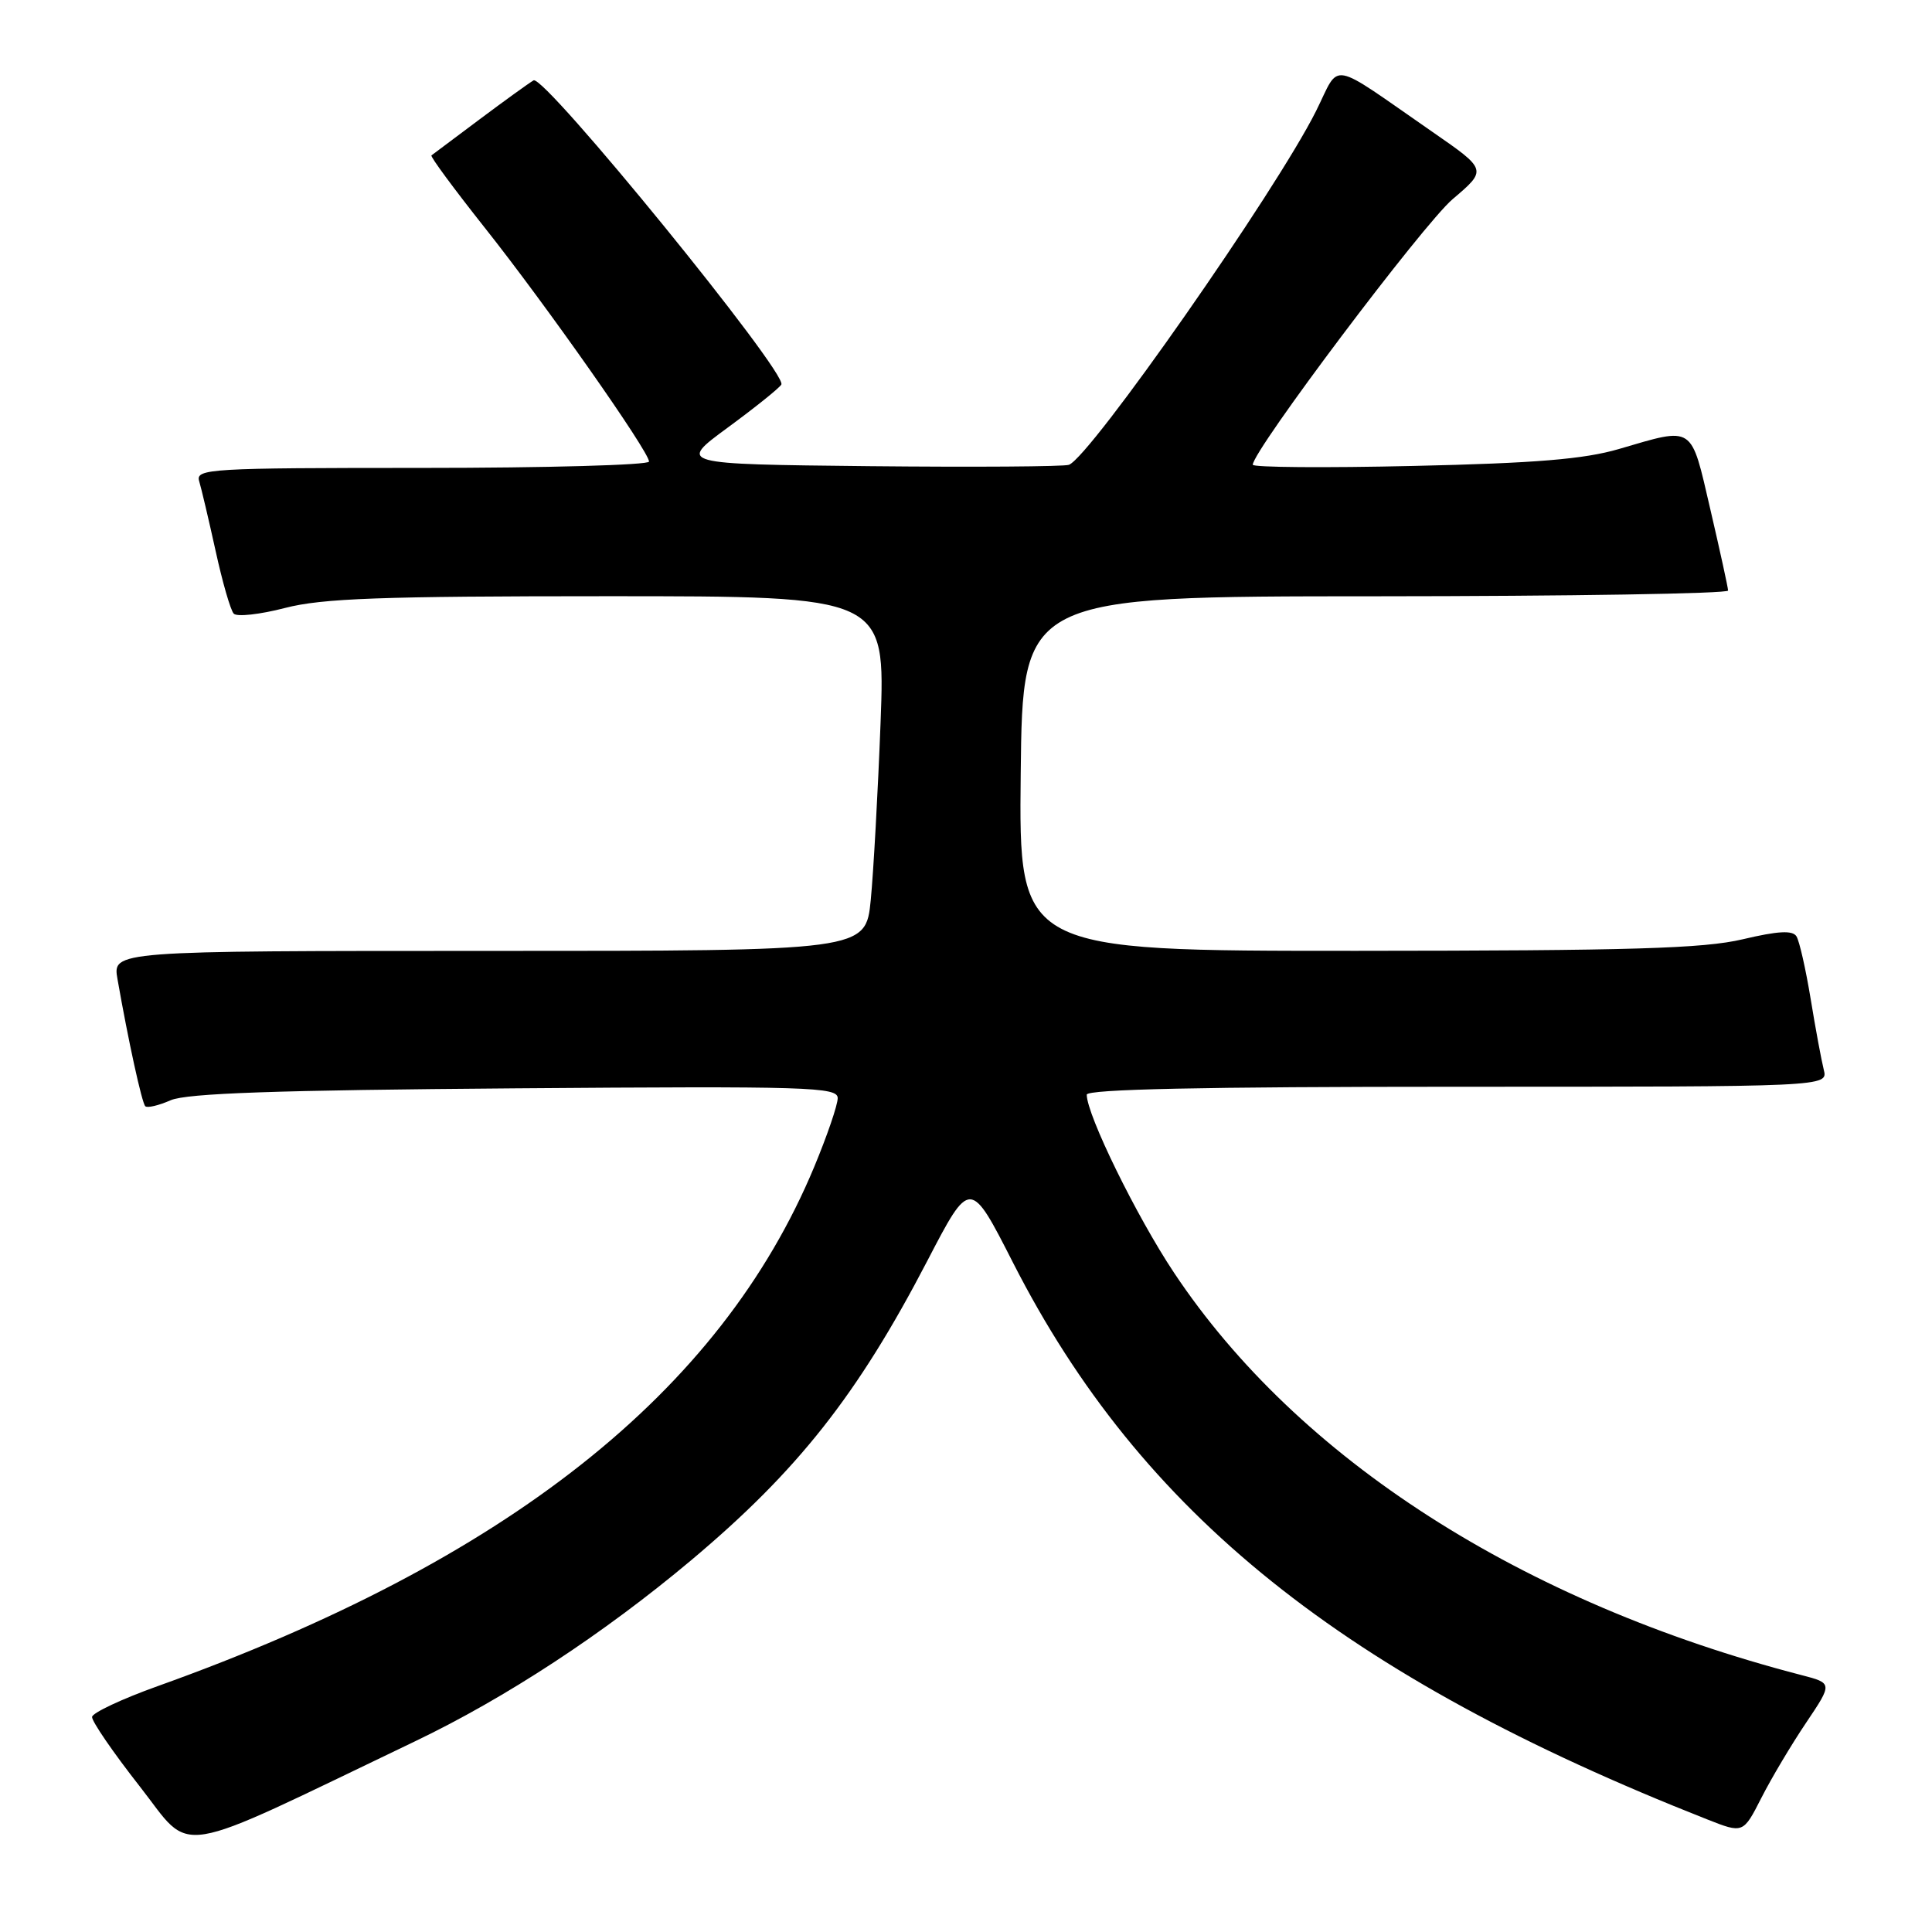 <?xml version="1.0" encoding="UTF-8" standalone="no"?>
<!DOCTYPE svg PUBLIC "-//W3C//DTD SVG 1.1//EN" "http://www.w3.org/Graphics/SVG/1.1/DTD/svg11.dtd" >
<svg xmlns="http://www.w3.org/2000/svg" xmlns:xlink="http://www.w3.org/1999/xlink" version="1.1" viewBox="0 0 256 256">
 <g >
 <path fill="currentColor"
d=" M 55.00 230.73 C 67.03 224.97 79.97 216.48 91.56 206.76 C 105.69 194.90 113.64 184.83 122.88 167.06 C 128.55 156.16 128.55 156.16 134.24 167.33 C 151.17 200.55 178.03 222.09 226.19 241.07 C 230.98 242.96 230.98 242.96 233.39 238.23 C 234.71 235.63 237.38 231.15 239.32 228.27 C 242.84 223.03 242.84 223.03 238.67 221.95 C 201.64 212.34 171.99 193.32 155.57 168.65 C 150.60 161.19 144.00 147.72 144.00 145.05 C 144.00 144.33 159.33 144.00 193.11 144.00 C 242.22 144.00 242.22 144.00 241.66 141.75 C 241.35 140.51 240.56 136.28 239.92 132.35 C 239.27 128.41 238.43 124.69 238.04 124.07 C 237.53 123.25 235.61 123.35 230.92 124.46 C 225.69 125.69 216.18 125.97 179.75 125.99 C 135.00 126.00 135.00 126.00 135.25 102.51 C 135.50 79.02 135.50 79.02 182.25 79.01 C 207.96 79.00 228.99 78.66 228.98 78.25 C 228.97 77.84 227.91 73.00 226.63 67.50 C 224.00 56.19 224.56 56.56 214.50 59.50 C 209.92 60.84 203.46 61.38 187.25 61.74 C 175.56 62.01 166.00 61.93 166.00 61.58 C 166.00 59.71 188.57 29.72 192.48 26.39 C 197.06 22.50 197.06 22.50 189.84 17.50 C 175.84 7.81 177.67 8.13 174.38 14.72 C 169.06 25.35 144.51 60.48 141.64 61.59 C 140.99 61.83 129.08 61.91 115.15 61.77 C 89.84 61.50 89.84 61.50 96.40 56.68 C 100.01 54.03 103.22 51.46 103.53 50.96 C 104.42 49.51 72.10 9.82 70.70 10.65 C 70.04 11.04 66.80 13.38 63.50 15.85 C 60.20 18.33 57.35 20.46 57.17 20.59 C 56.98 20.73 60.16 25.03 64.23 30.17 C 72.35 40.40 86.00 59.84 86.00 61.16 C 86.00 61.62 72.47 62.00 55.93 62.00 C 27.76 62.00 25.90 62.11 26.39 63.75 C 26.68 64.71 27.66 68.88 28.57 73.00 C 29.47 77.12 30.55 80.87 30.97 81.31 C 31.39 81.76 34.44 81.42 37.76 80.56 C 42.69 79.28 50.46 79.00 80.55 79.00 C 117.31 79.00 117.31 79.00 116.68 95.75 C 116.33 104.96 115.74 115.54 115.38 119.25 C 114.71 126.00 114.71 126.00 64.81 126.00 C 14.91 126.00 14.91 126.00 15.57 129.75 C 16.99 137.86 18.80 146.14 19.25 146.58 C 19.51 146.84 21.02 146.49 22.61 145.79 C 24.75 144.86 36.65 144.45 68.25 144.21 C 107.21 143.91 111.00 144.03 111.00 145.51 C 111.00 146.41 109.60 150.50 107.89 154.61 C 95.45 184.48 67.18 206.85 20.90 223.42 C 16.17 225.11 12.26 226.95 12.20 227.50 C 12.14 228.05 14.98 232.20 18.52 236.71 C 25.68 245.85 22.30 246.40 55.00 230.73 Z "/>
</g>
</svg>